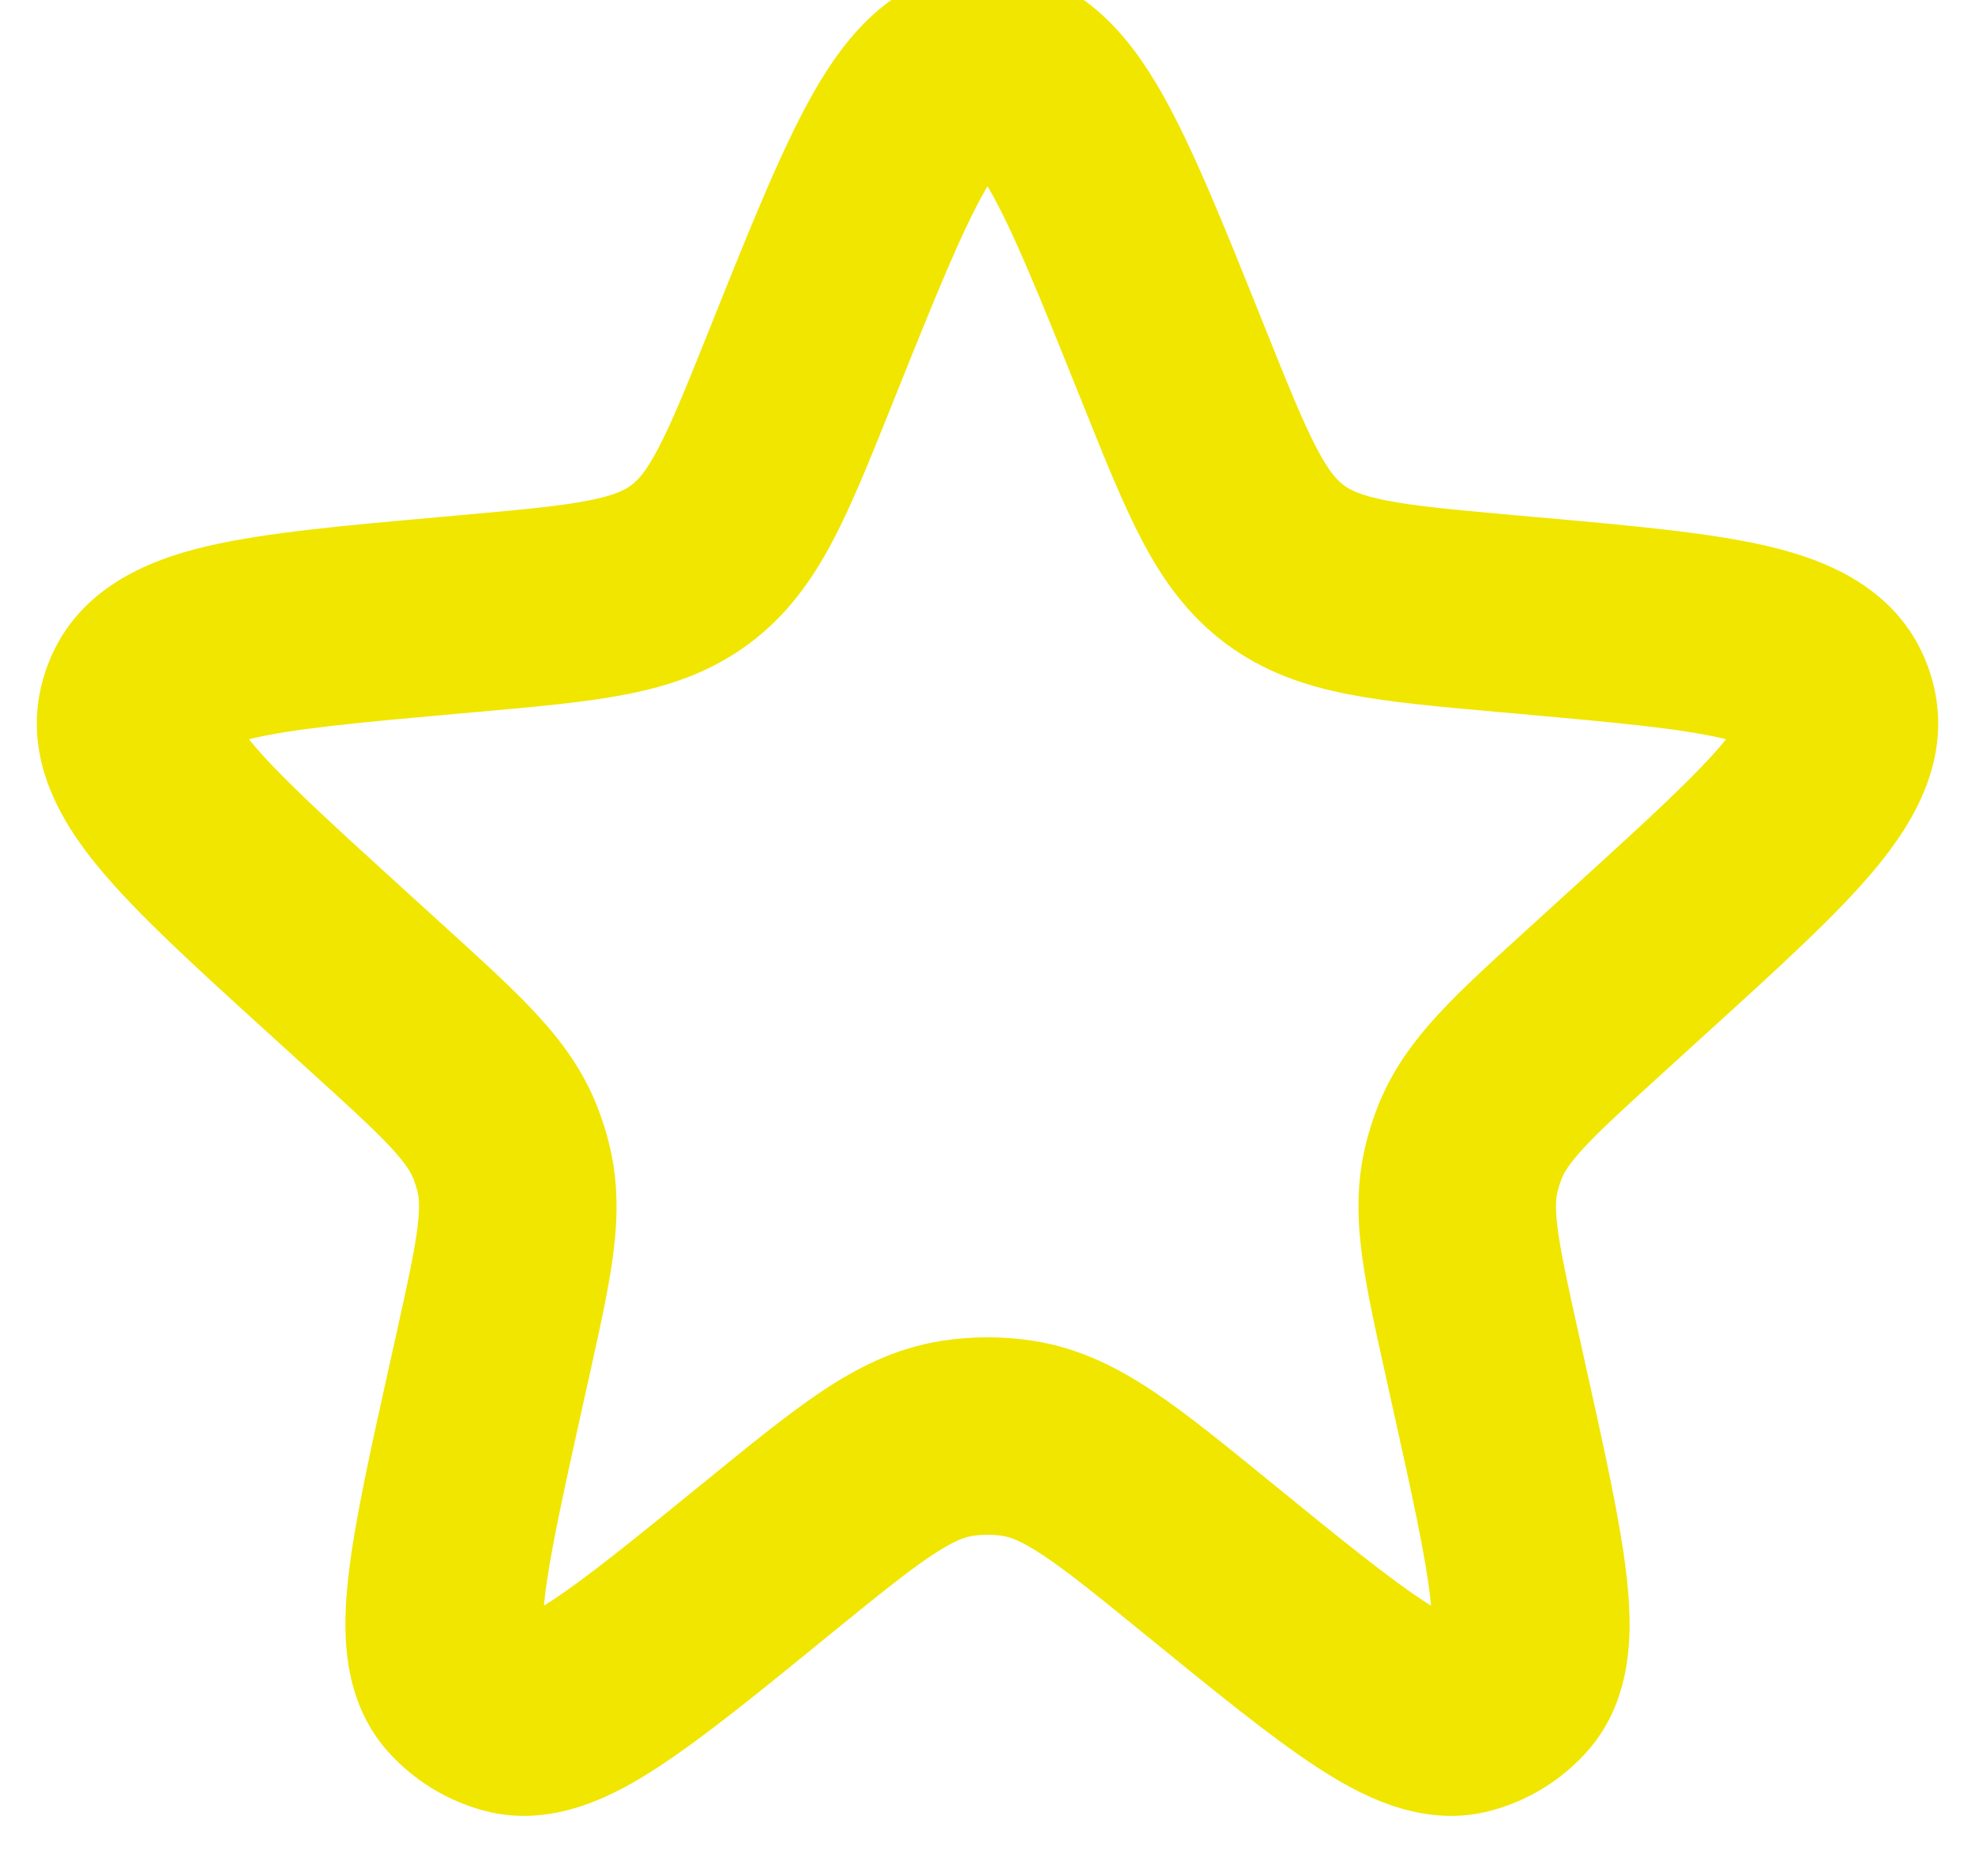 <svg width="40" height="38" viewBox="0 0 40 38" fill="none" xmlns="http://www.w3.org/2000/svg" xmlns:xlink="http://www.w3.org/1999/xlink">
<path d="M9.503,12.428L9.325,10.436L9.325,10.436L9.503,12.428ZM16.214,7.438L14.358,6.693L14.358,6.693L16.214,7.438ZM6.738,19.409L5.392,20.888L5.392,20.888L6.738,19.409ZM9.073,12.466L9.252,14.458L9.252,14.458L9.073,12.466ZM9.978,27.46L8.026,27.027L8.026,27.027L9.978,27.46ZM10.397,23.654L8.455,24.133L10.397,23.654ZM7.703,20.286L9.049,18.807L9.049,18.807L7.703,20.286ZM10.238,23.155L12.101,22.427L12.101,22.427L10.238,23.155ZM15.532,31.569L16.795,33.119L16.795,33.119L15.532,31.569ZM10.313,34.742L9.786,36.672L10.313,34.742ZM9.845,28.061L11.797,28.494L11.797,28.494L9.845,28.061ZM9.351,34.149L7.863,35.486L7.863,35.486L9.351,34.149ZM24.469,31.569L23.205,33.119L24.469,31.569ZM20.631,29.138L20.316,31.113L20.316,31.113L20.631,29.138ZM19.37,29.138L19.685,31.113L19.37,29.138ZM30.156,28.061L28.203,28.494L28.203,28.494L30.156,28.061ZM30.649,34.149L32.137,35.486L32.137,35.486L30.649,34.149ZM29.688,34.742L30.214,36.672L29.688,34.742ZM32.298,20.286L33.643,21.766L33.643,21.766L32.298,20.286ZM29.762,23.155L31.625,23.883L29.762,23.155ZM30.022,27.46L31.975,27.027L31.975,27.027L30.022,27.46ZM29.604,23.654L31.546,24.133L29.604,23.654ZM30.927,12.466L30.749,14.458L30.927,12.466ZM33.262,19.409L31.916,17.929L31.916,17.929L33.262,19.409ZM23.786,7.438L21.93,8.182L21.93,8.182L23.786,7.438ZM30.497,12.428L30.676,10.436L30.497,12.428ZM23.713,7.255L25.569,6.511L25.569,6.511L23.713,7.255ZM16.288,7.255L18.144,8L18.144,8L16.288,7.255ZM20,1.372L20,3.372L20,1.372ZM21.856,8L21.93,8.182L25.642,6.693L25.569,6.511L21.856,8ZM30.319,14.42L30.749,14.458L31.105,10.474L30.676,10.436L30.319,14.42ZM31.916,17.929L30.952,18.807L33.643,21.766L34.608,20.888L31.916,17.929ZM28.07,27.893L28.203,28.494L32.108,27.628L31.975,27.027L28.07,27.893ZM11.797,28.494L11.931,27.893L8.026,27.027L7.892,27.628L11.797,28.494ZM9.049,18.807L8.084,17.929L5.392,20.888L6.357,21.766L9.049,18.807ZM9.252,14.458L9.682,14.42L9.325,10.436L8.895,10.474L9.252,14.458ZM18.071,8.182L18.144,8L14.431,6.511L14.358,6.693L18.071,8.182ZM9.682,14.42C10.83,14.317 11.841,14.229 12.673,14.067C13.55,13.897 14.391,13.618 15.169,13.04L12.782,9.83C12.654,9.925 12.449,10.036 11.91,10.14C11.327,10.254 10.554,10.325 9.325,10.436L9.682,14.42ZM14.358,6.693C13.899,7.839 13.608,8.558 13.331,9.084C13.076,9.57 12.91,9.735 12.782,9.83L15.169,13.04C15.947,12.461 16.456,11.736 16.872,10.945C17.266,10.195 17.642,9.252 18.071,8.182L14.358,6.693ZM8.084,17.929C6.589,16.569 5.638,15.697 5.081,15.023C4.488,14.305 4.862,14.427 4.715,14.864L0.924,13.589C0.36,15.264 1.248,16.663 1.997,17.569C2.781,18.519 3.997,19.619 5.392,20.888L8.084,17.929ZM8.895,10.474C7.016,10.642 5.382,10.784 4.184,11.066C3.04,11.336 1.487,11.914 0.924,13.589L4.715,14.864C4.568,15.302 4.196,15.173 5.103,14.959C5.954,14.758 7.239,14.638 9.252,14.458L8.895,10.474ZM11.931,27.893C12.137,26.961 12.322,26.139 12.415,25.437C12.513,24.699 12.531,23.958 12.338,23.176L8.455,24.133C8.486,24.26 8.51,24.457 8.449,24.911C8.384,25.402 8.247,26.028 8.026,27.027L11.931,27.893ZM6.357,21.766C7.114,22.454 7.587,22.887 7.923,23.25C8.234,23.587 8.328,23.762 8.376,23.883L12.101,22.427C11.808,21.676 11.366,21.082 10.86,20.535C10.379,20.015 9.755,19.45 9.049,18.807L6.357,21.766ZM12.338,23.176C12.276,22.921 12.196,22.671 12.101,22.427L8.376,23.883C8.407,23.965 8.434,24.048 8.455,24.133L12.338,23.176ZM14.268,30.019C12.821,31.198 11.863,31.975 11.145,32.443C10.314,32.985 10.403,32.694 10.839,32.813L9.786,36.672C11.214,37.062 12.505,36.332 13.33,35.794C14.269,35.181 15.425,34.236 16.795,33.119L14.268,30.019ZM7.892,27.628C7.509,29.354 7.183,30.81 7.057,31.925C6.947,32.904 6.874,34.384 7.863,35.486L10.839,32.813C11.141,33.149 10.921,33.36 11.032,32.373C11.128,31.522 11.393,30.317 11.797,28.494L7.892,27.628ZM10.839,32.813L10.839,32.813L7.863,35.486C8.377,36.058 9.044,36.47 9.786,36.672L10.839,32.813ZM25.732,30.019C24.836,29.289 24.058,28.652 23.366,28.189C22.644,27.706 21.872,27.311 20.946,27.163L20.316,31.113C20.452,31.135 20.674,31.201 21.142,31.514C21.641,31.847 22.251,32.342 23.205,33.119L25.732,30.019ZM16.795,33.119C17.75,32.342 18.359,31.847 18.858,31.514C19.327,31.201 19.548,31.135 19.685,31.113L19.054,27.163C18.129,27.311 17.356,27.706 16.634,28.189C15.942,28.652 15.164,29.289 14.268,30.019L16.795,33.119ZM20.946,27.163C20.32,27.063 19.681,27.063 19.054,27.163L19.685,31.113C19.894,31.079 20.107,31.079 20.316,31.113L20.946,27.163ZM28.203,28.494C28.608,30.317 28.872,31.522 28.968,32.373C29.079,33.36 28.86,33.149 29.161,32.813L32.137,35.486C33.126,34.384 33.053,32.904 32.943,31.925C32.817,30.81 32.491,29.354 32.108,27.628L28.203,28.494ZM23.205,33.119C24.576,34.236 25.731,35.181 26.67,35.794C27.496,36.332 28.786,37.062 30.214,36.672L29.161,32.813C29.597,32.694 29.687,32.985 28.855,32.443C28.137,31.975 27.179,31.198 25.732,30.019L23.205,33.119ZM29.161,32.813L29.161,32.813L30.214,36.672C30.956,36.47 31.624,36.058 32.137,35.486L29.161,32.813ZM30.952,18.807C30.245,19.45 29.621,20.015 29.14,20.535C28.635,21.082 28.193,21.676 27.899,22.427L31.625,23.883C31.672,23.762 31.767,23.587 32.078,23.25C32.414,22.887 32.887,22.454 33.643,21.766L30.952,18.807ZM31.975,27.027C31.753,26.028 31.616,25.402 31.551,24.911C31.491,24.457 31.514,24.26 31.546,24.133L27.662,23.176C27.469,23.958 27.488,24.699 27.586,25.437C27.679,26.139 27.863,26.961 28.07,27.893L31.975,27.027ZM27.899,22.427C27.804,22.671 27.725,22.921 27.662,23.176L31.546,24.133C31.567,24.048 31.593,23.965 31.625,23.883L27.899,22.427ZM30.749,14.458C32.762,14.638 34.046,14.758 34.898,14.959C35.804,15.173 35.432,15.302 35.285,14.864L39.077,13.589C38.513,11.914 36.96,11.336 35.817,11.066C34.618,10.784 32.984,10.642 31.105,10.474L30.749,14.458ZM34.608,20.888C36.003,19.619 37.22,18.519 38.004,17.569C38.752,16.663 39.64,15.264 39.077,13.589L35.285,14.864C35.138,14.427 35.512,14.305 34.919,15.023C34.362,15.697 33.411,16.569 31.916,17.929L34.608,20.888ZM21.93,8.182C22.359,9.252 22.734,10.195 23.129,10.945C23.544,11.736 24.054,12.461 24.831,13.04L27.218,9.83C27.09,9.735 26.924,9.57 26.669,9.084C26.393,8.558 26.102,7.839 25.642,6.693L21.93,8.182ZM30.676,10.436C29.446,10.325 28.674,10.254 28.09,10.14C27.552,10.036 27.346,9.925 27.218,9.83L24.831,13.04C25.609,13.618 26.451,13.897 27.328,14.067C28.159,14.229 29.171,14.317 30.319,14.42L30.676,10.436ZM25.569,6.511C24.807,4.611 24.158,2.98 23.509,1.848C22.905,0.796 21.857,-0.628 20,-0.628L20,3.372C19.496,3.372 19.517,2.929 20.039,3.838C20.514,4.667 21.045,5.977 21.856,8L25.569,6.511ZM18.144,8C18.955,5.977 19.486,4.667 19.962,3.838C20.483,2.929 20.505,3.372 20,3.372L20,-0.628C18.143,-0.628 17.095,0.796 16.492,1.848C15.843,2.98 15.193,4.611 14.431,6.511L18.144,8Z" fill="#F0E600"/>
</svg>
